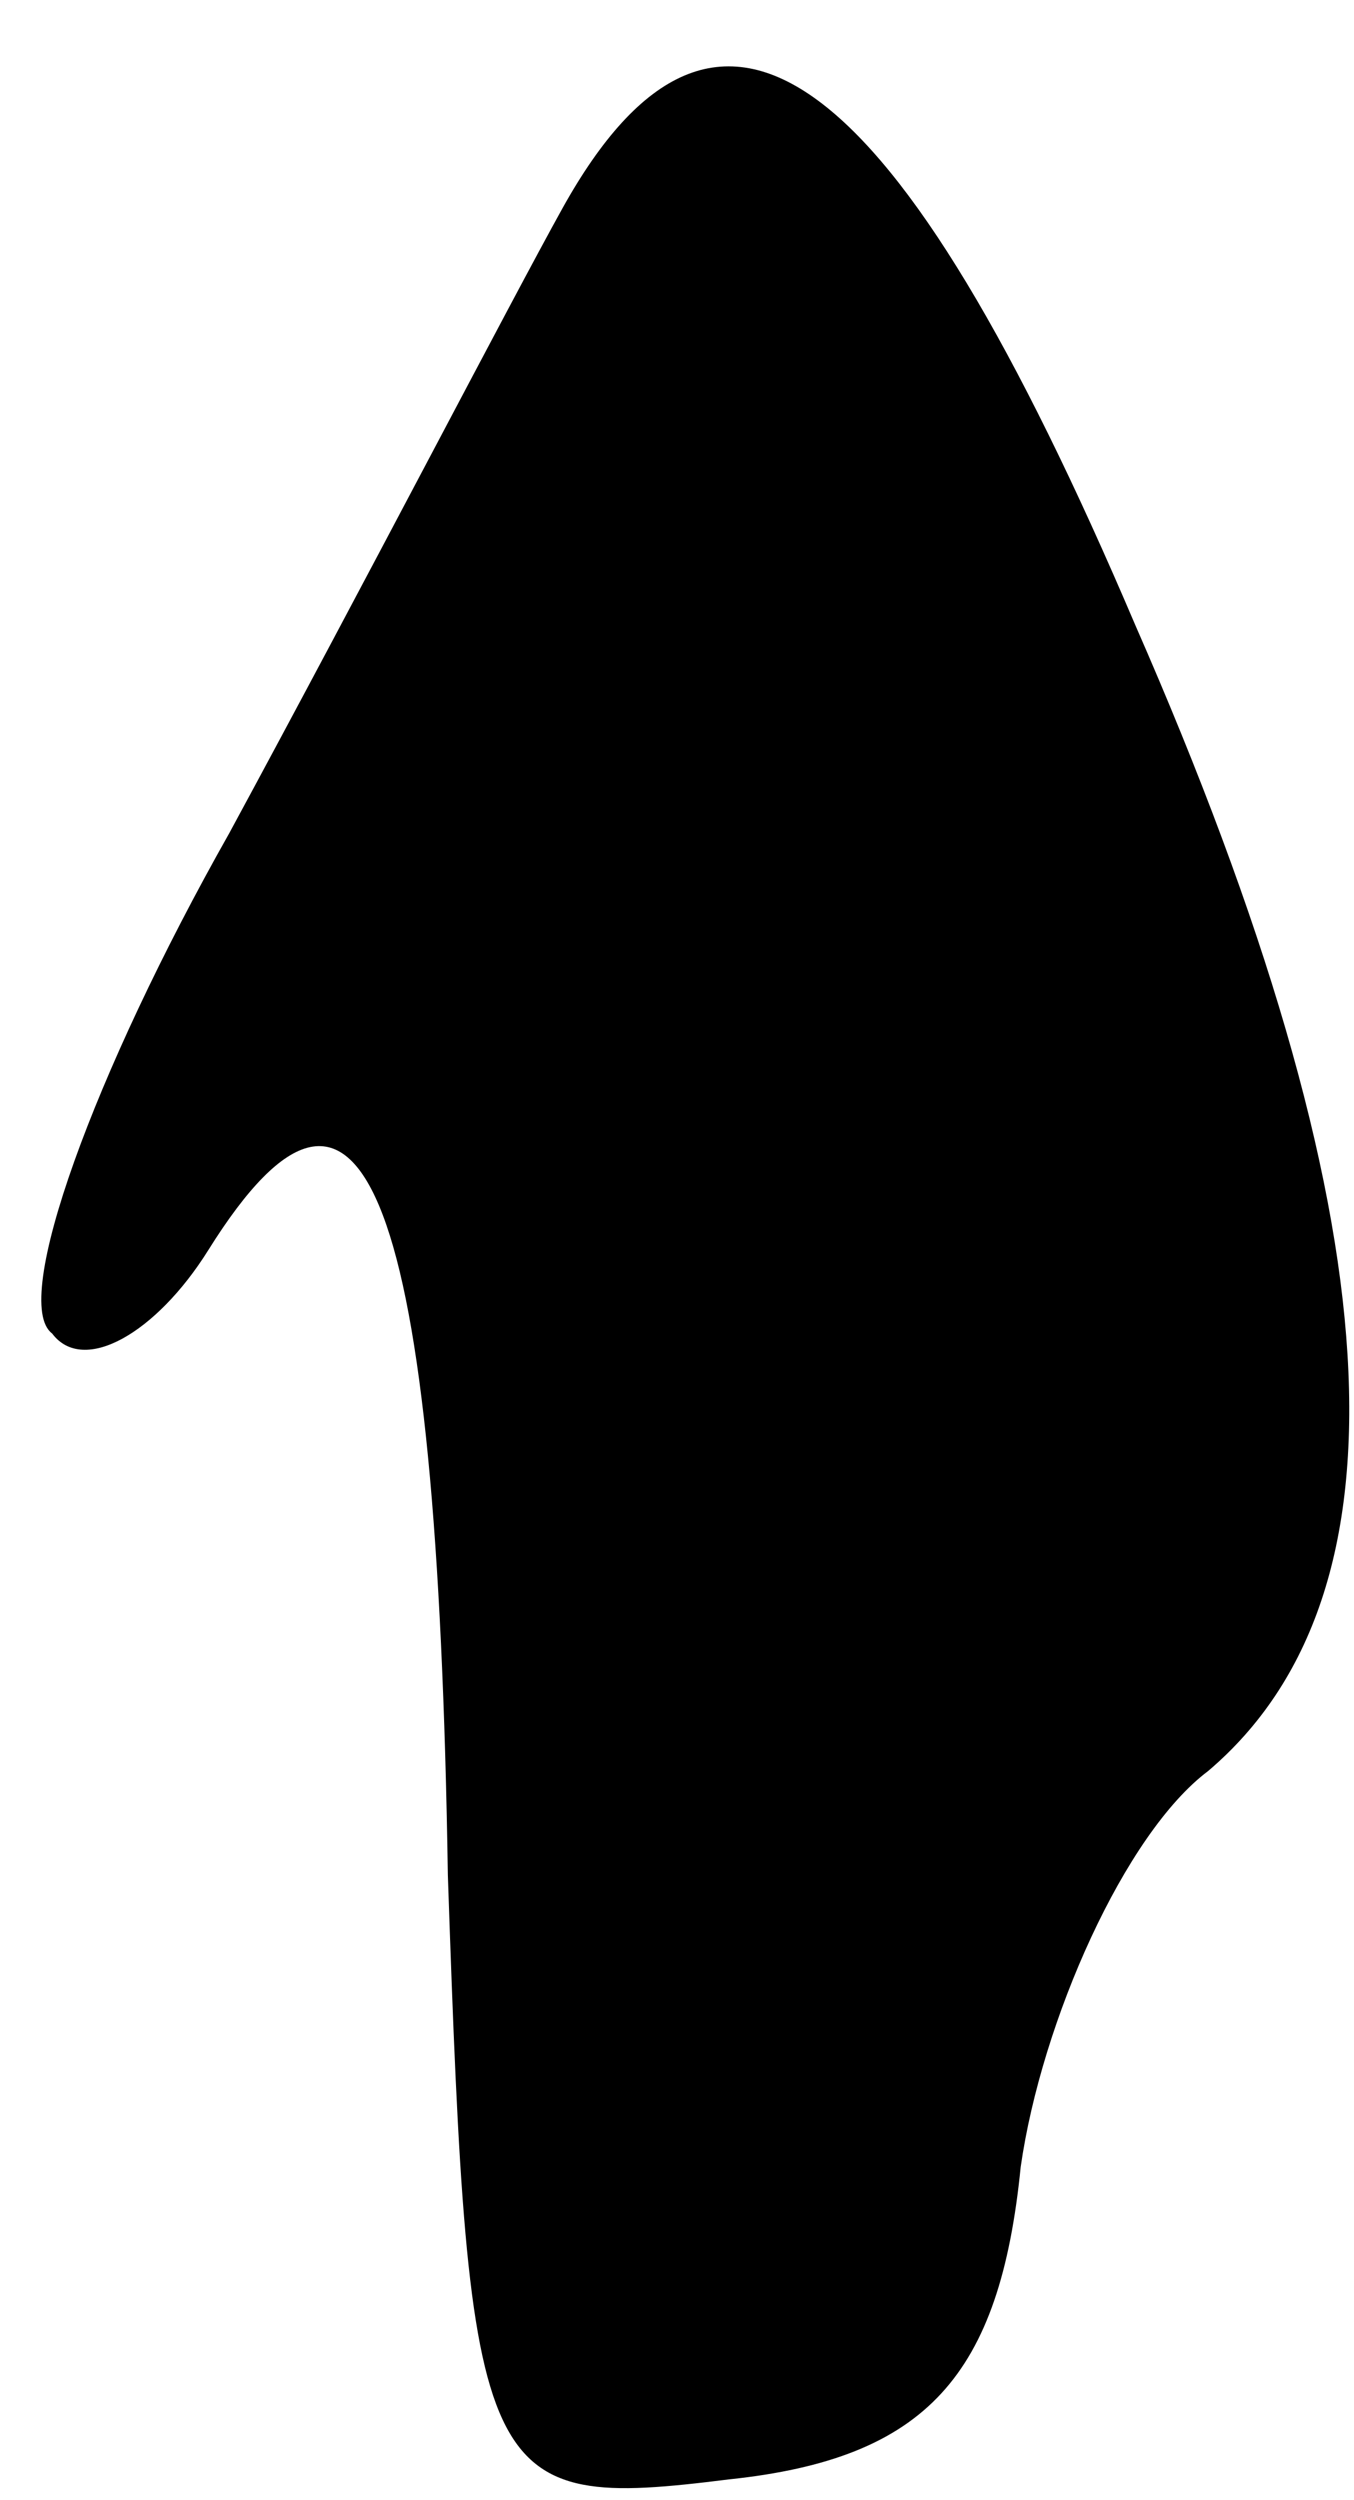 <?xml version="1.0" standalone="no"?>
<!DOCTYPE svg PUBLIC "-//W3C//DTD SVG 20010904//EN"
 "http://www.w3.org/TR/2001/REC-SVG-20010904/DTD/svg10.dtd">
<svg version="1.0" xmlns="http://www.w3.org/2000/svg"
 width="13pt" height="24pt" viewBox="0 0 13 24"
 preserveAspectRatio="xMidYMid meet">
<g transform="translate(0,24) scale(0.1,-0.1)"
fill="#000000" stroke="none">
<path fill="#000000" stroke="none" d="M54 220 c-5 -9 -19 -36 -32 -60 -13
-23 -21 -45 -17 -48 3 -4 10 0 15 8 15 24 22 5 23 -60 2 -59 3 -61 27 -58 19
2 26 10 28 30 2 14 10 32 18 38 20 17 18 53 -7 110 -23 54 -40 67 -55 40z"/>
</g>
</svg>
